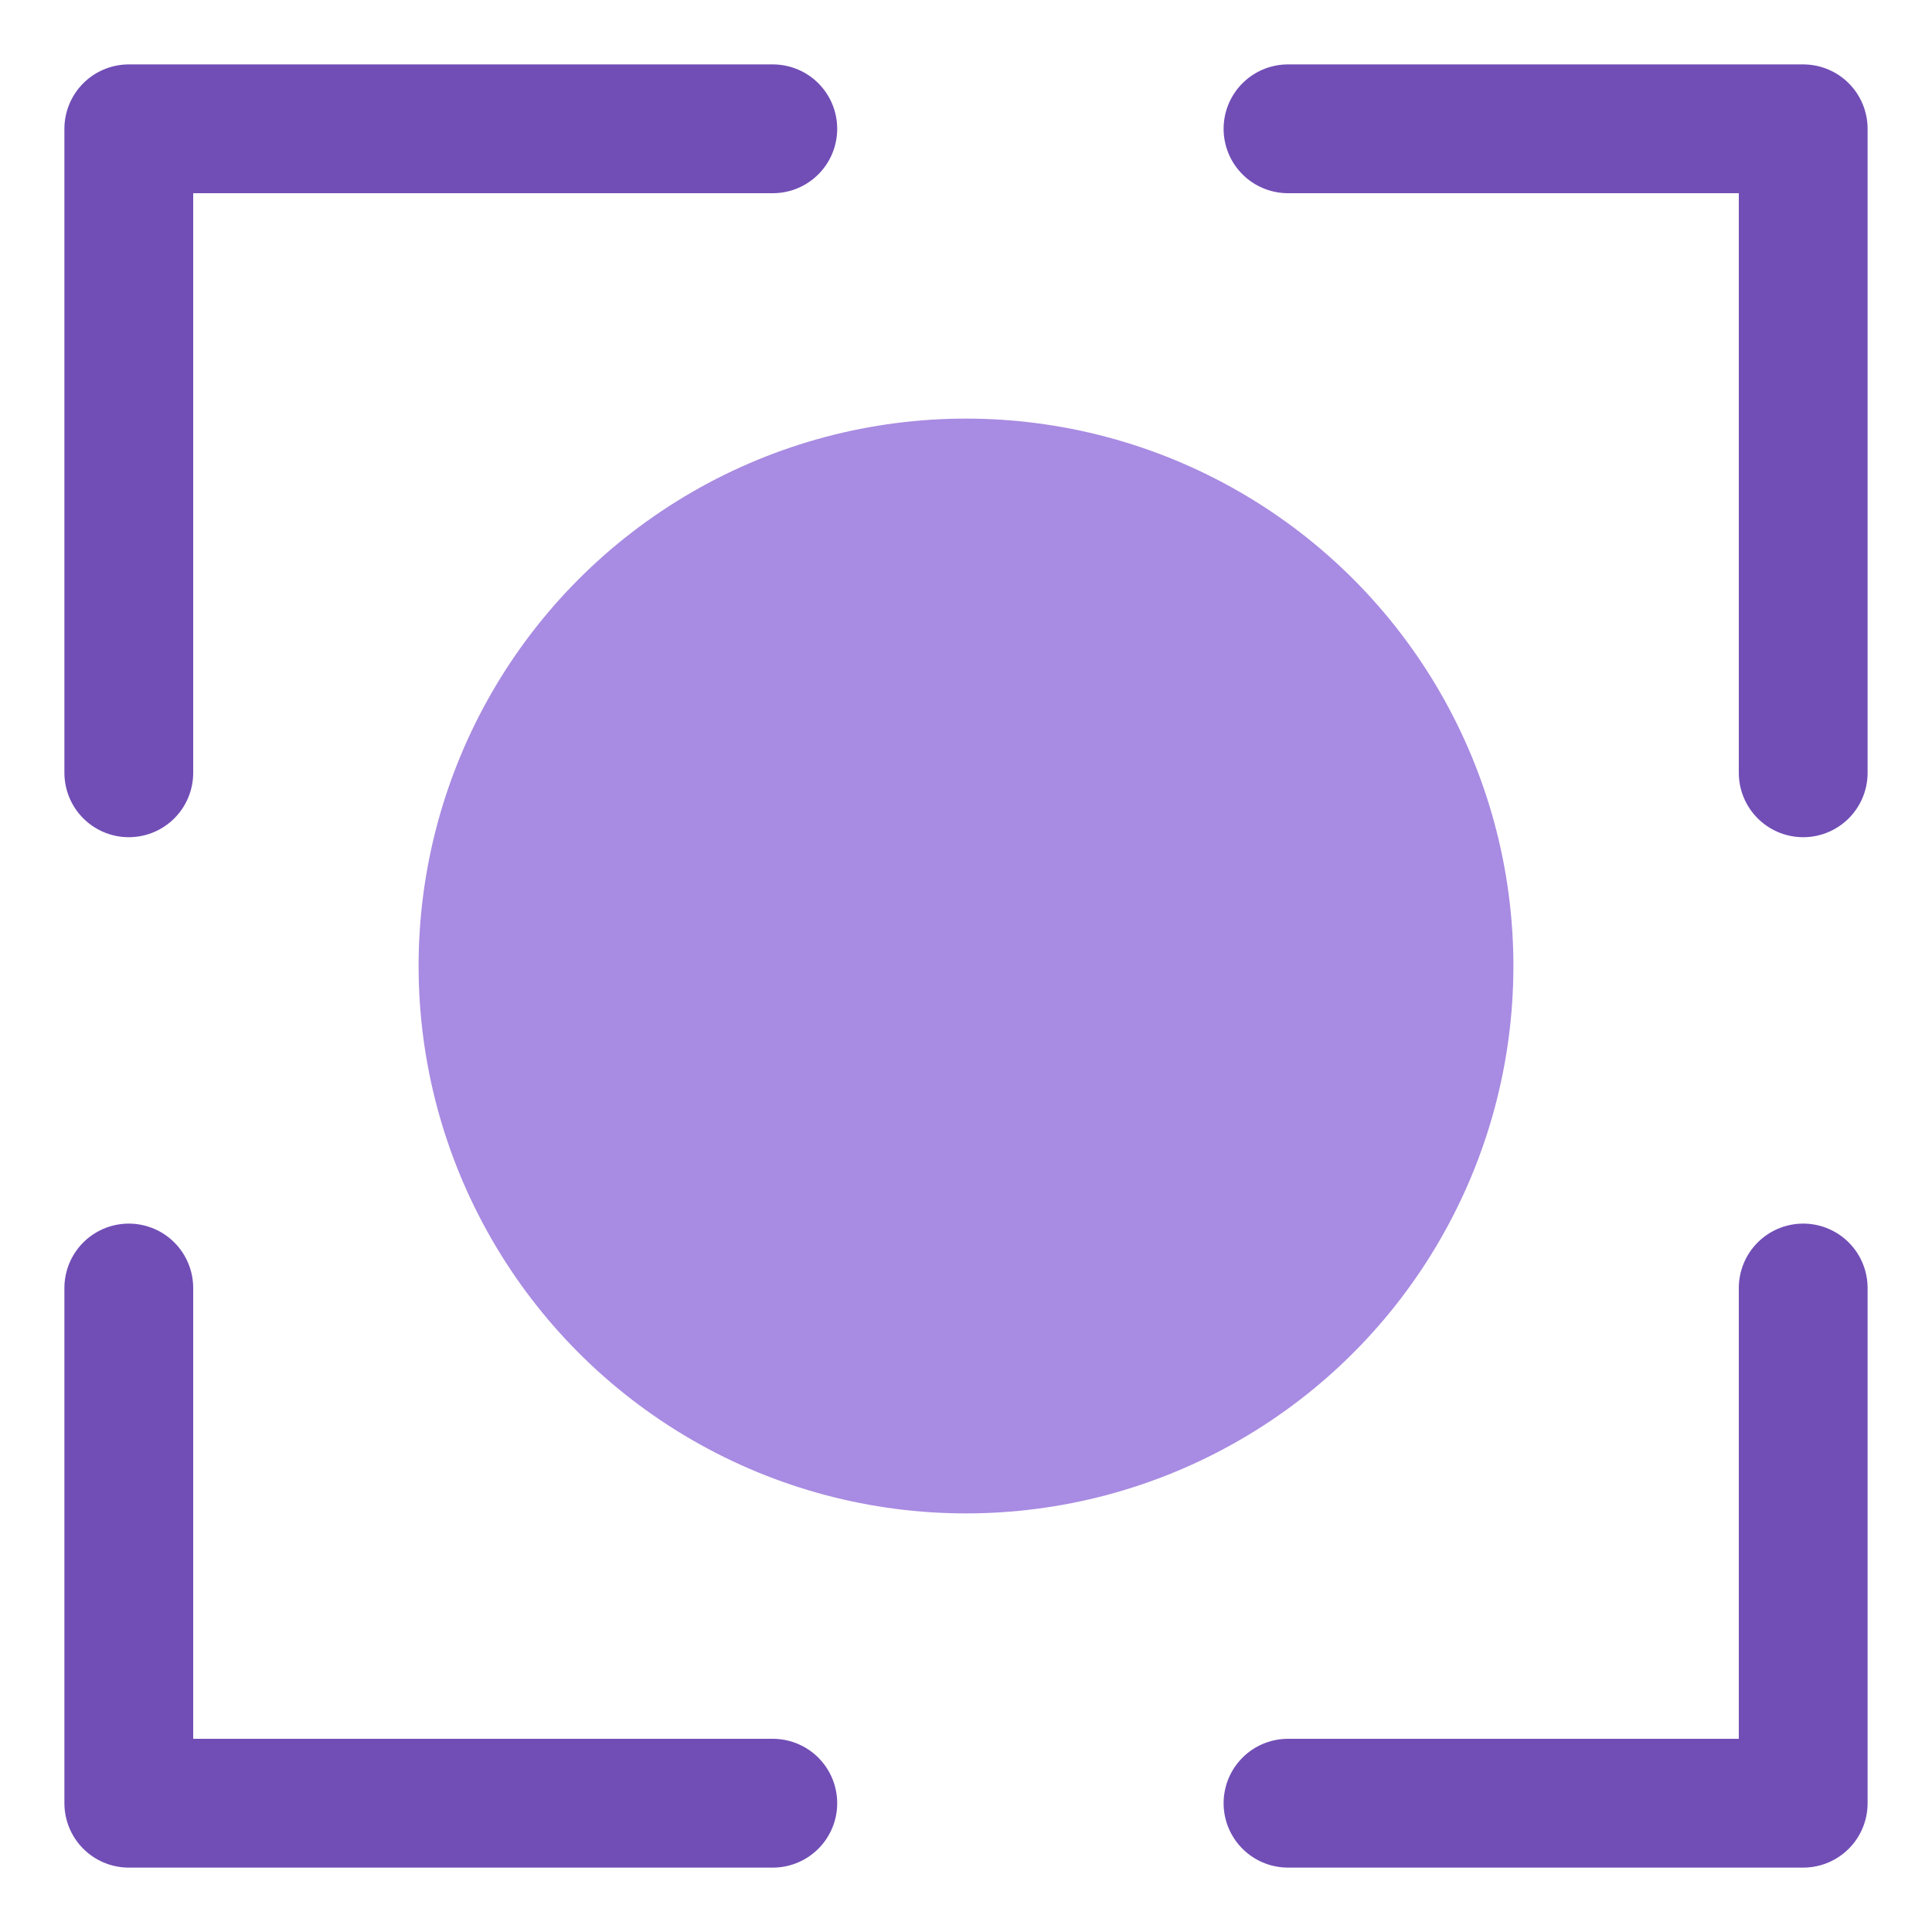 <svg id="eLgan1d4zxu1" xmlns="http://www.w3.org/2000/svg" xmlns:xlink="http://www.w3.org/1999/xlink" viewBox="20 20 150 150" shape-rendering="geometricPrecision" text-rendering="geometricPrecision"><path d="" fill="none" stroke="#3f5787" stroke-width="10" stroke-linecap="round" stroke-linejoin="round"/><path d="M30,80v-50h50" fill="none" stroke="#714eb6" stroke-width="10" stroke-linecap="round" stroke-linejoin="round"/><path d="M120,30h40v50" fill="none" stroke="#714eb6" stroke-width="10" stroke-linecap="round" stroke-linejoin="round"/><path d="M30,120v40h50" fill="none" stroke="#714eb6" stroke-width="10" stroke-linecap="round" stroke-linejoin="round"/><path d="" fill="none" stroke="#3f5787" stroke-width="10" stroke-linecap="round" stroke-linejoin="round"/><path d="M120,160h40v-40" fill="none" stroke="#714eb6" stroke-width="10" stroke-linecap="round" stroke-linejoin="round"/><ellipse rx="42.5" ry="42.5" transform="translate(95 95)" fill="rgba(133,92,214,0.71)" stroke-width="0" stroke-linecap="round" stroke-linejoin="round"/></svg>
